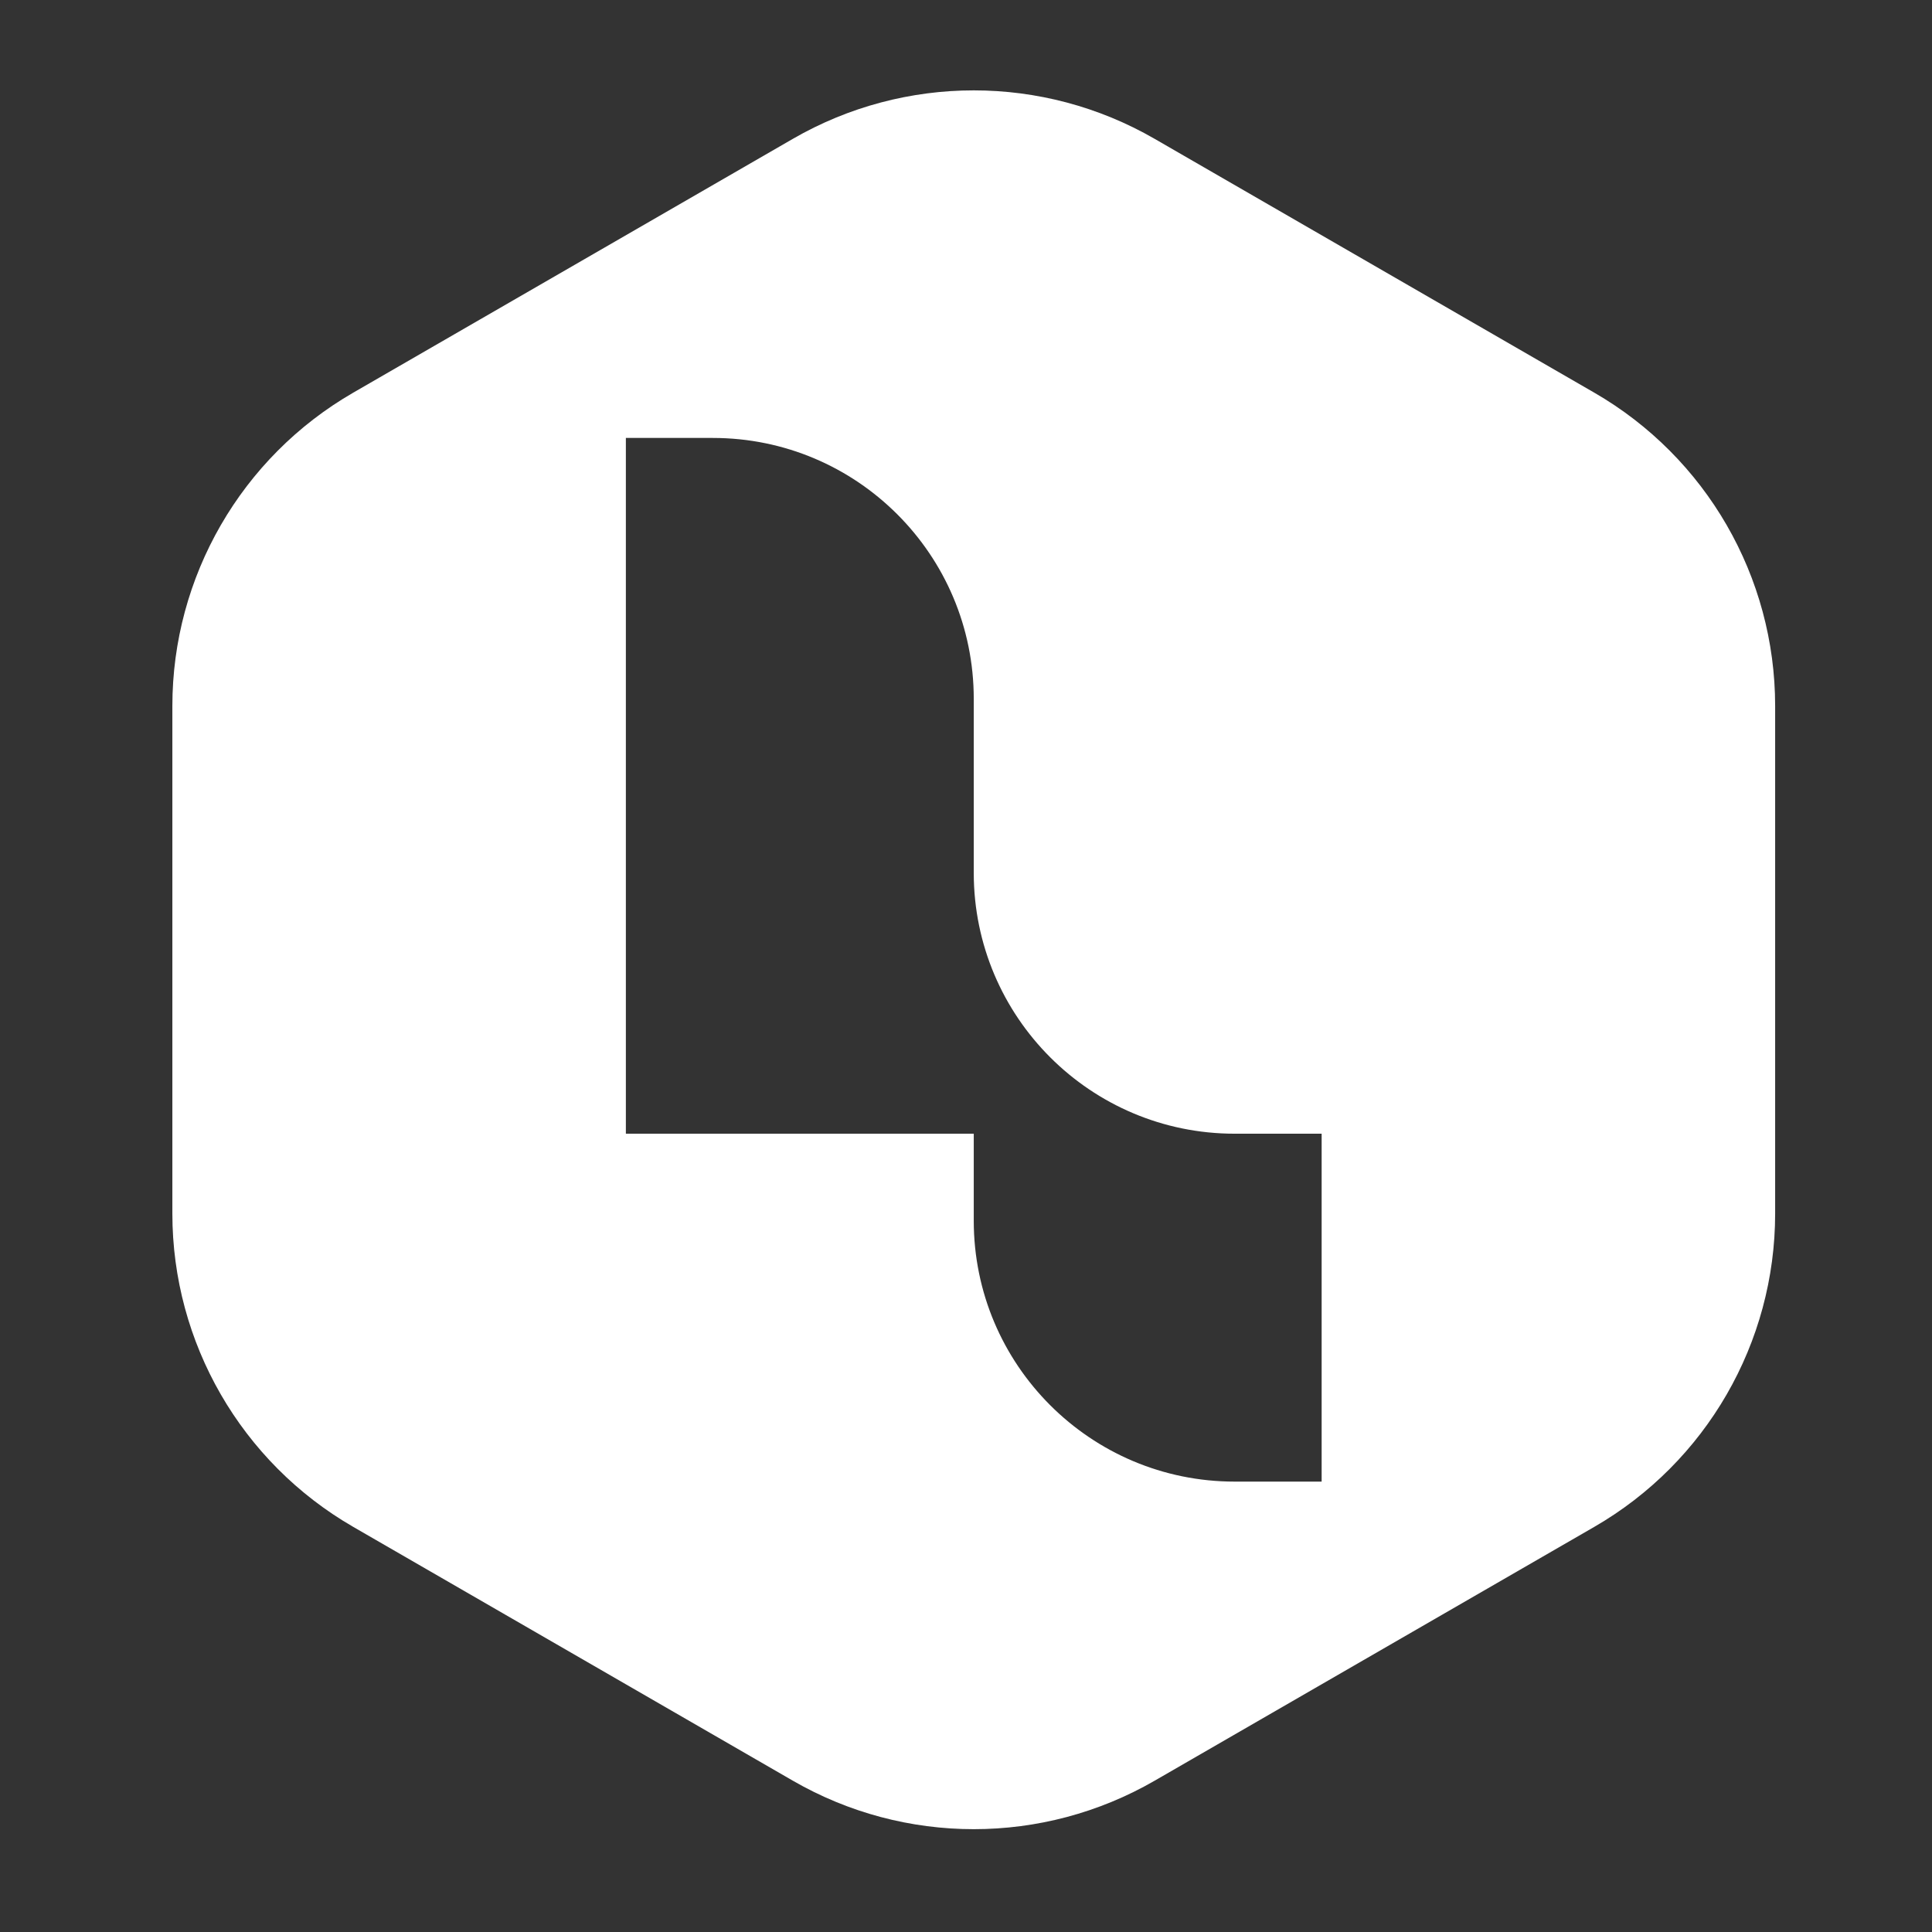 <?xml version="1.0" encoding="UTF-8" standalone="no"?>
<svg
   width="300"
   height="300"
   viewBox="0 0 300 300"
   fill="none"
   version="1.1"
   id="svg7"
   sodipodi:docname="logo_white_small.svg"
   inkscape:version="1.3.2 (091e20e, 2023-11-25)"
   xmlns:inkscape="http://www.inkscape.org/namespaces/inkscape"
   xmlns:sodipodi="http://sodipodi.sourceforge.net/DTD/sodipodi-0.dtd"
   xmlns="http://www.w3.org/2000/svg"
   xmlns:svg="http://www.w3.org/2000/svg">
  <rect x="0" y="0" width="300" height="300" fill="#333333" stroke="none"/>
  <defs
     id="defs7" />
  <sodipodi:namedview
     id="namedview7"
     pagecolor="#999999"
     bordercolor="#000000"
     borderopacity="0.722"
     inkscape:showpageshadow="2"
     inkscape:pageopacity="0.0"
     inkscape:pagecheckerboard="0"
     inkscape:deskcolor="#d1d1d1"
     inkscape:zoom="1.647842"
     inkscape:cx="164.45751"
     inkscape:cy="176.89803"
     inkscape:window-width="1392"
     inkscape:window-height="1212"
     inkscape:window-x="1803"
     inkscape:window-y="177"
     inkscape:window-maximized="0"
     inkscape:current-layer="svg7" />
  <path
     fill-rule="evenodd"
     clip-rule="evenodd"
     d="m 123.114,21.56 c 17.382,-10.036 38.798,-10.036 56.18,0 l 68.26,39.41 c 17.382,10.036 28.09,28.582 28.09,48.653 v 78.82 c 0,20.071 -10.708,38.618 -28.09,48.653 l -68.26,39.41 c -17.382,10.036 -38.798,10.036 -56.18,0 l -68.26,-39.41 c -17.382,-10.035 -28.09,-28.582 -28.09,-48.653 v -78.82 c 0,-20.071 10.708,-38.618 28.09,-48.653 z M 97.185,68.004 H 110.69 c 22.375,0 40.514,18.139 40.514,40.514 v 27.067 c 0.032,22.349 18.158,40.456 40.514,40.456 l 13.505,0.003 v 54.019 h -13.505 c -22.375,0 -40.514,-18.139 -40.514,-40.514 v -13.505 l 0.028,-0.003 H 97.185 Z"
     fill="#ffffff"
     id="path1" />
</svg>
